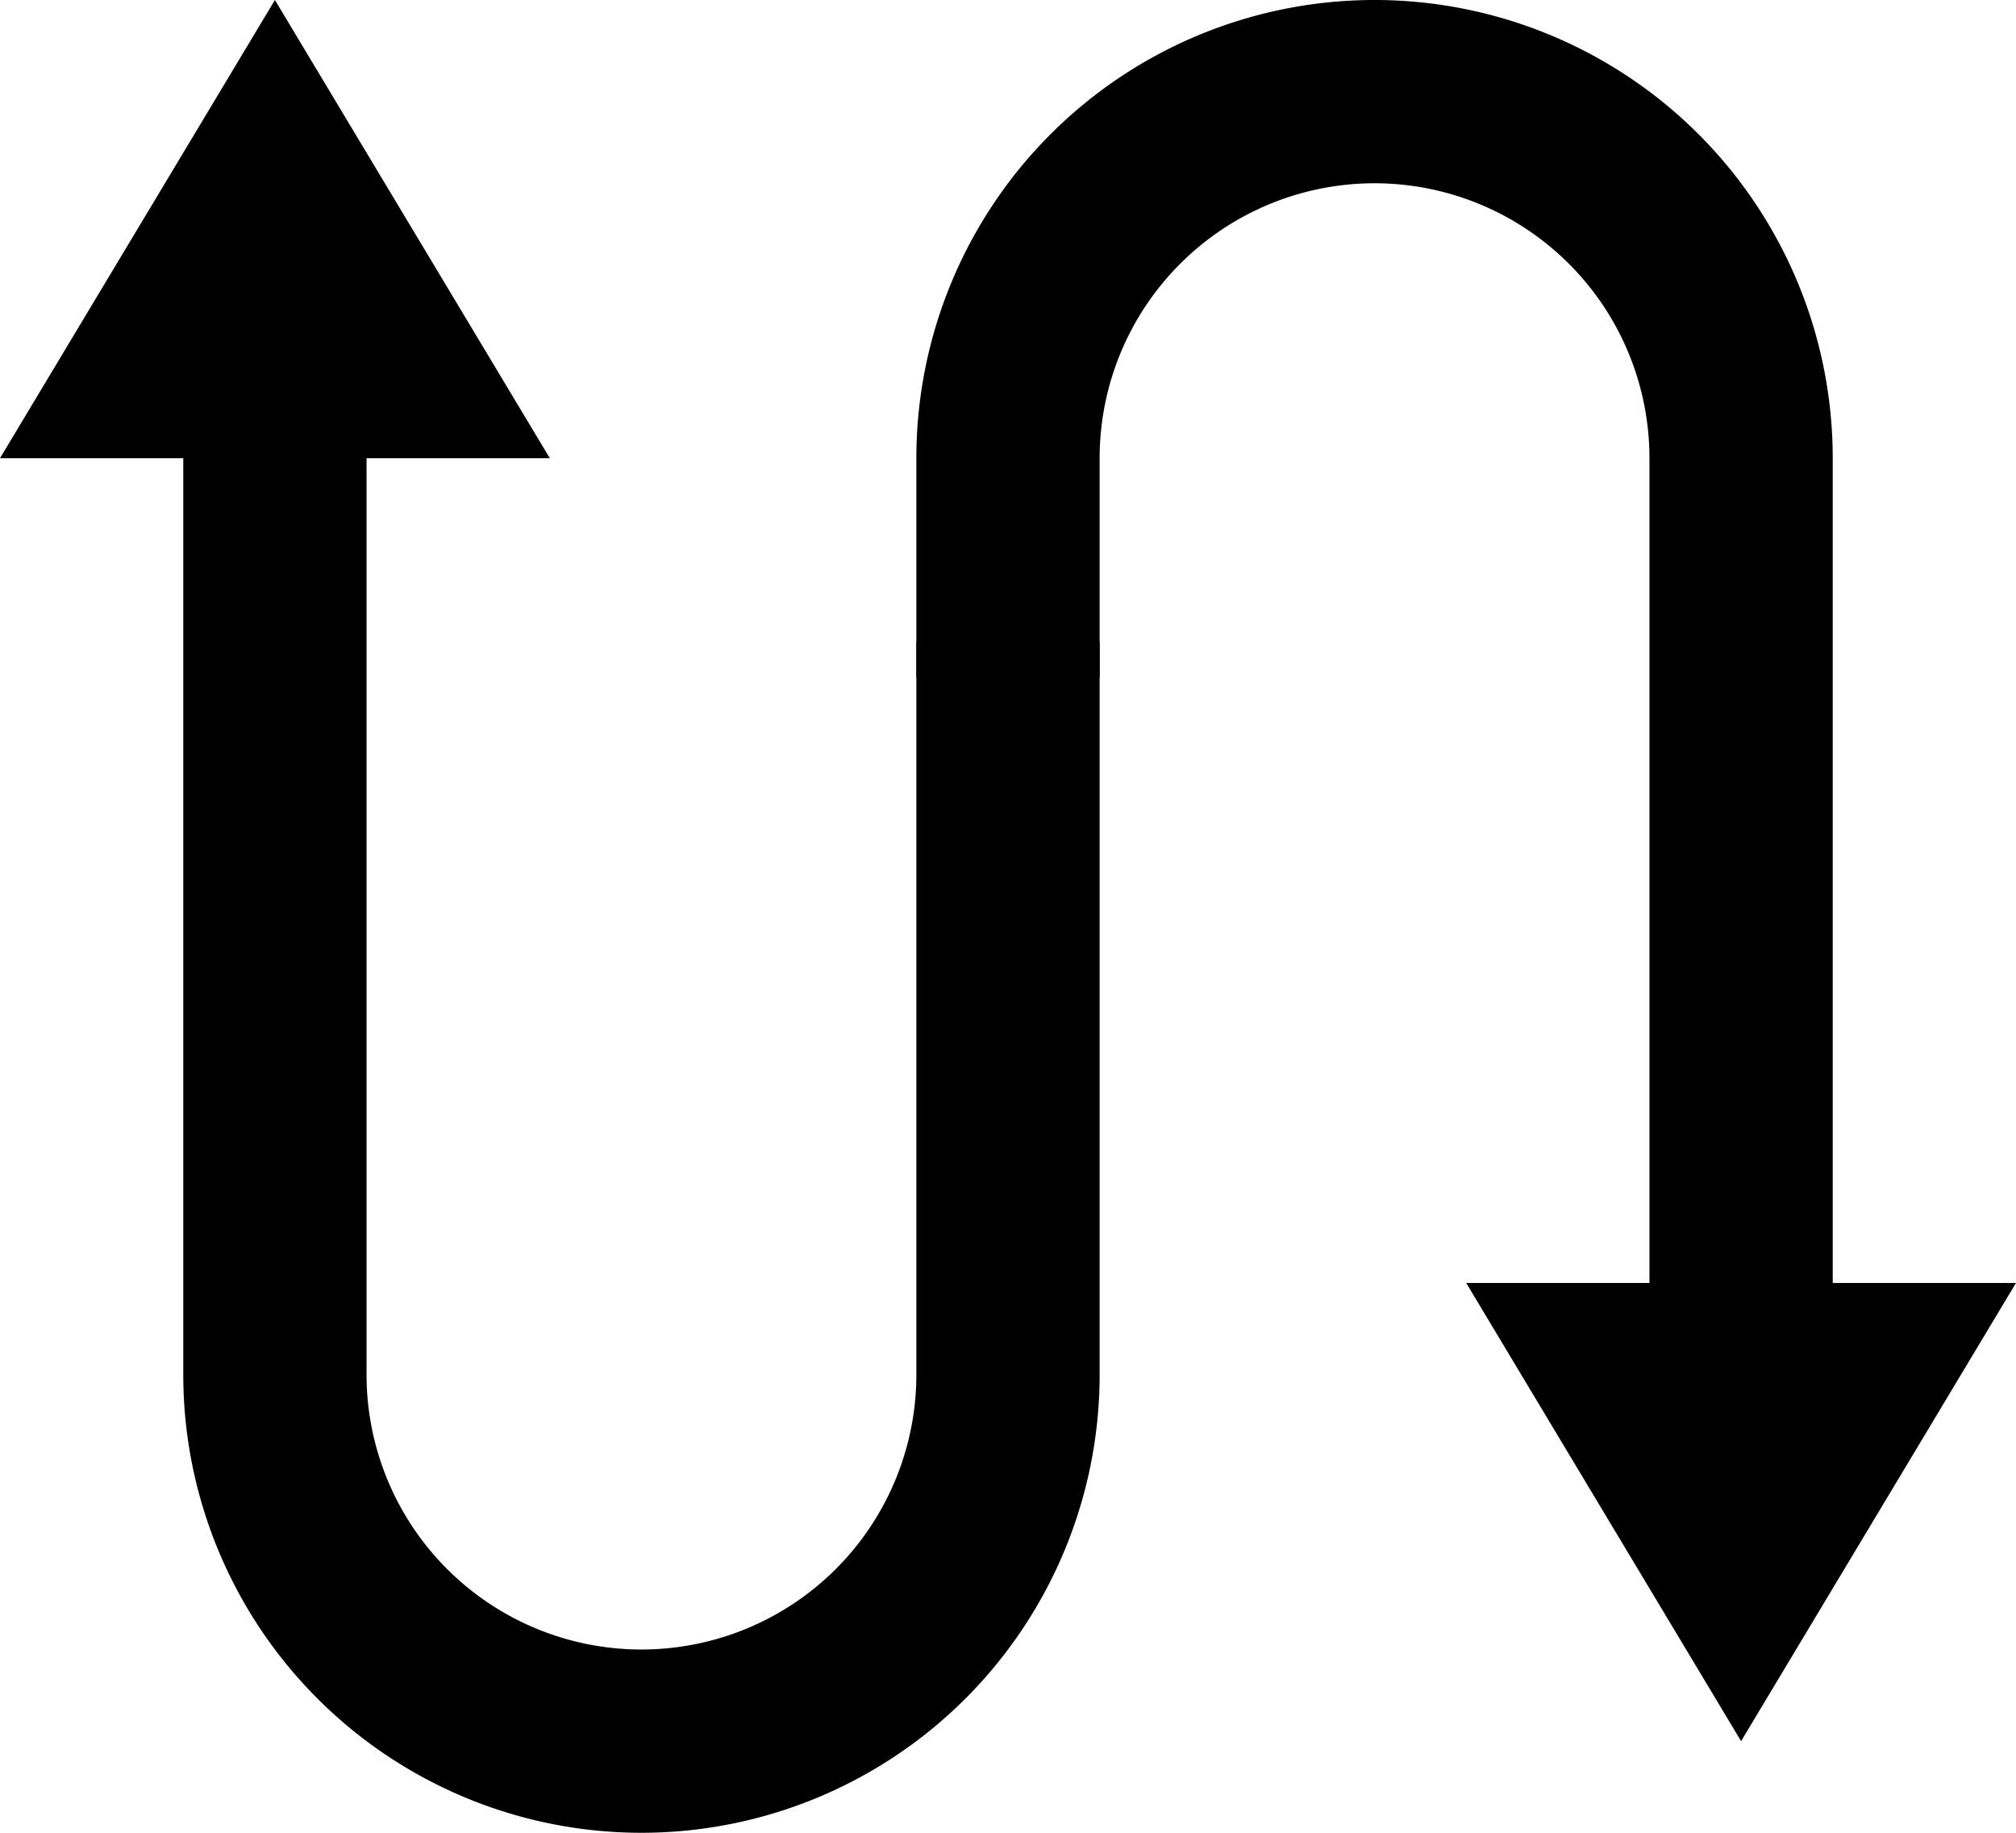<svg xmlns="http://www.w3.org/2000/svg" width="22" height="20" viewBox="0 0 22 20">
  <g id="Group_8494" data-name="Group 8494" transform="translate(-821 -135)">
    <path id="Path_18831" data-name="Path 18831" d="M8,4v8a4,4,0,1,1-8,0V0" transform="translate(824 138)" fill="none" stroke="#000" stroke-width="2"/>
    <path id="Path_18832" data-name="Path 18832" d="M8,16V4A4,4,0,1,0,0,4V6.391" transform="translate(832 136)" fill="none" stroke="#000" stroke-width="2"/>
    <g id="Polygon_24" data-name="Polygon 24" transform="translate(821 135)">
      <path id="Path_18998" data-name="Path 18998" d="M4.234,4H1.766L3,1.944Z"/>
      <path id="Path_18999" data-name="Path 18999" d="M3,0,6,5H0Z"/>
    </g>
    <g id="Polygon_25" data-name="Polygon 25" transform="translate(843 154) rotate(180)">
      <path id="Path_19000" data-name="Path 19000" d="M4.234,4H1.766L3,1.944Z"/>
      <path id="Path_19001" data-name="Path 19001" d="M3,0,6,5H0Z"/>
    </g>
  </g>
</svg>
